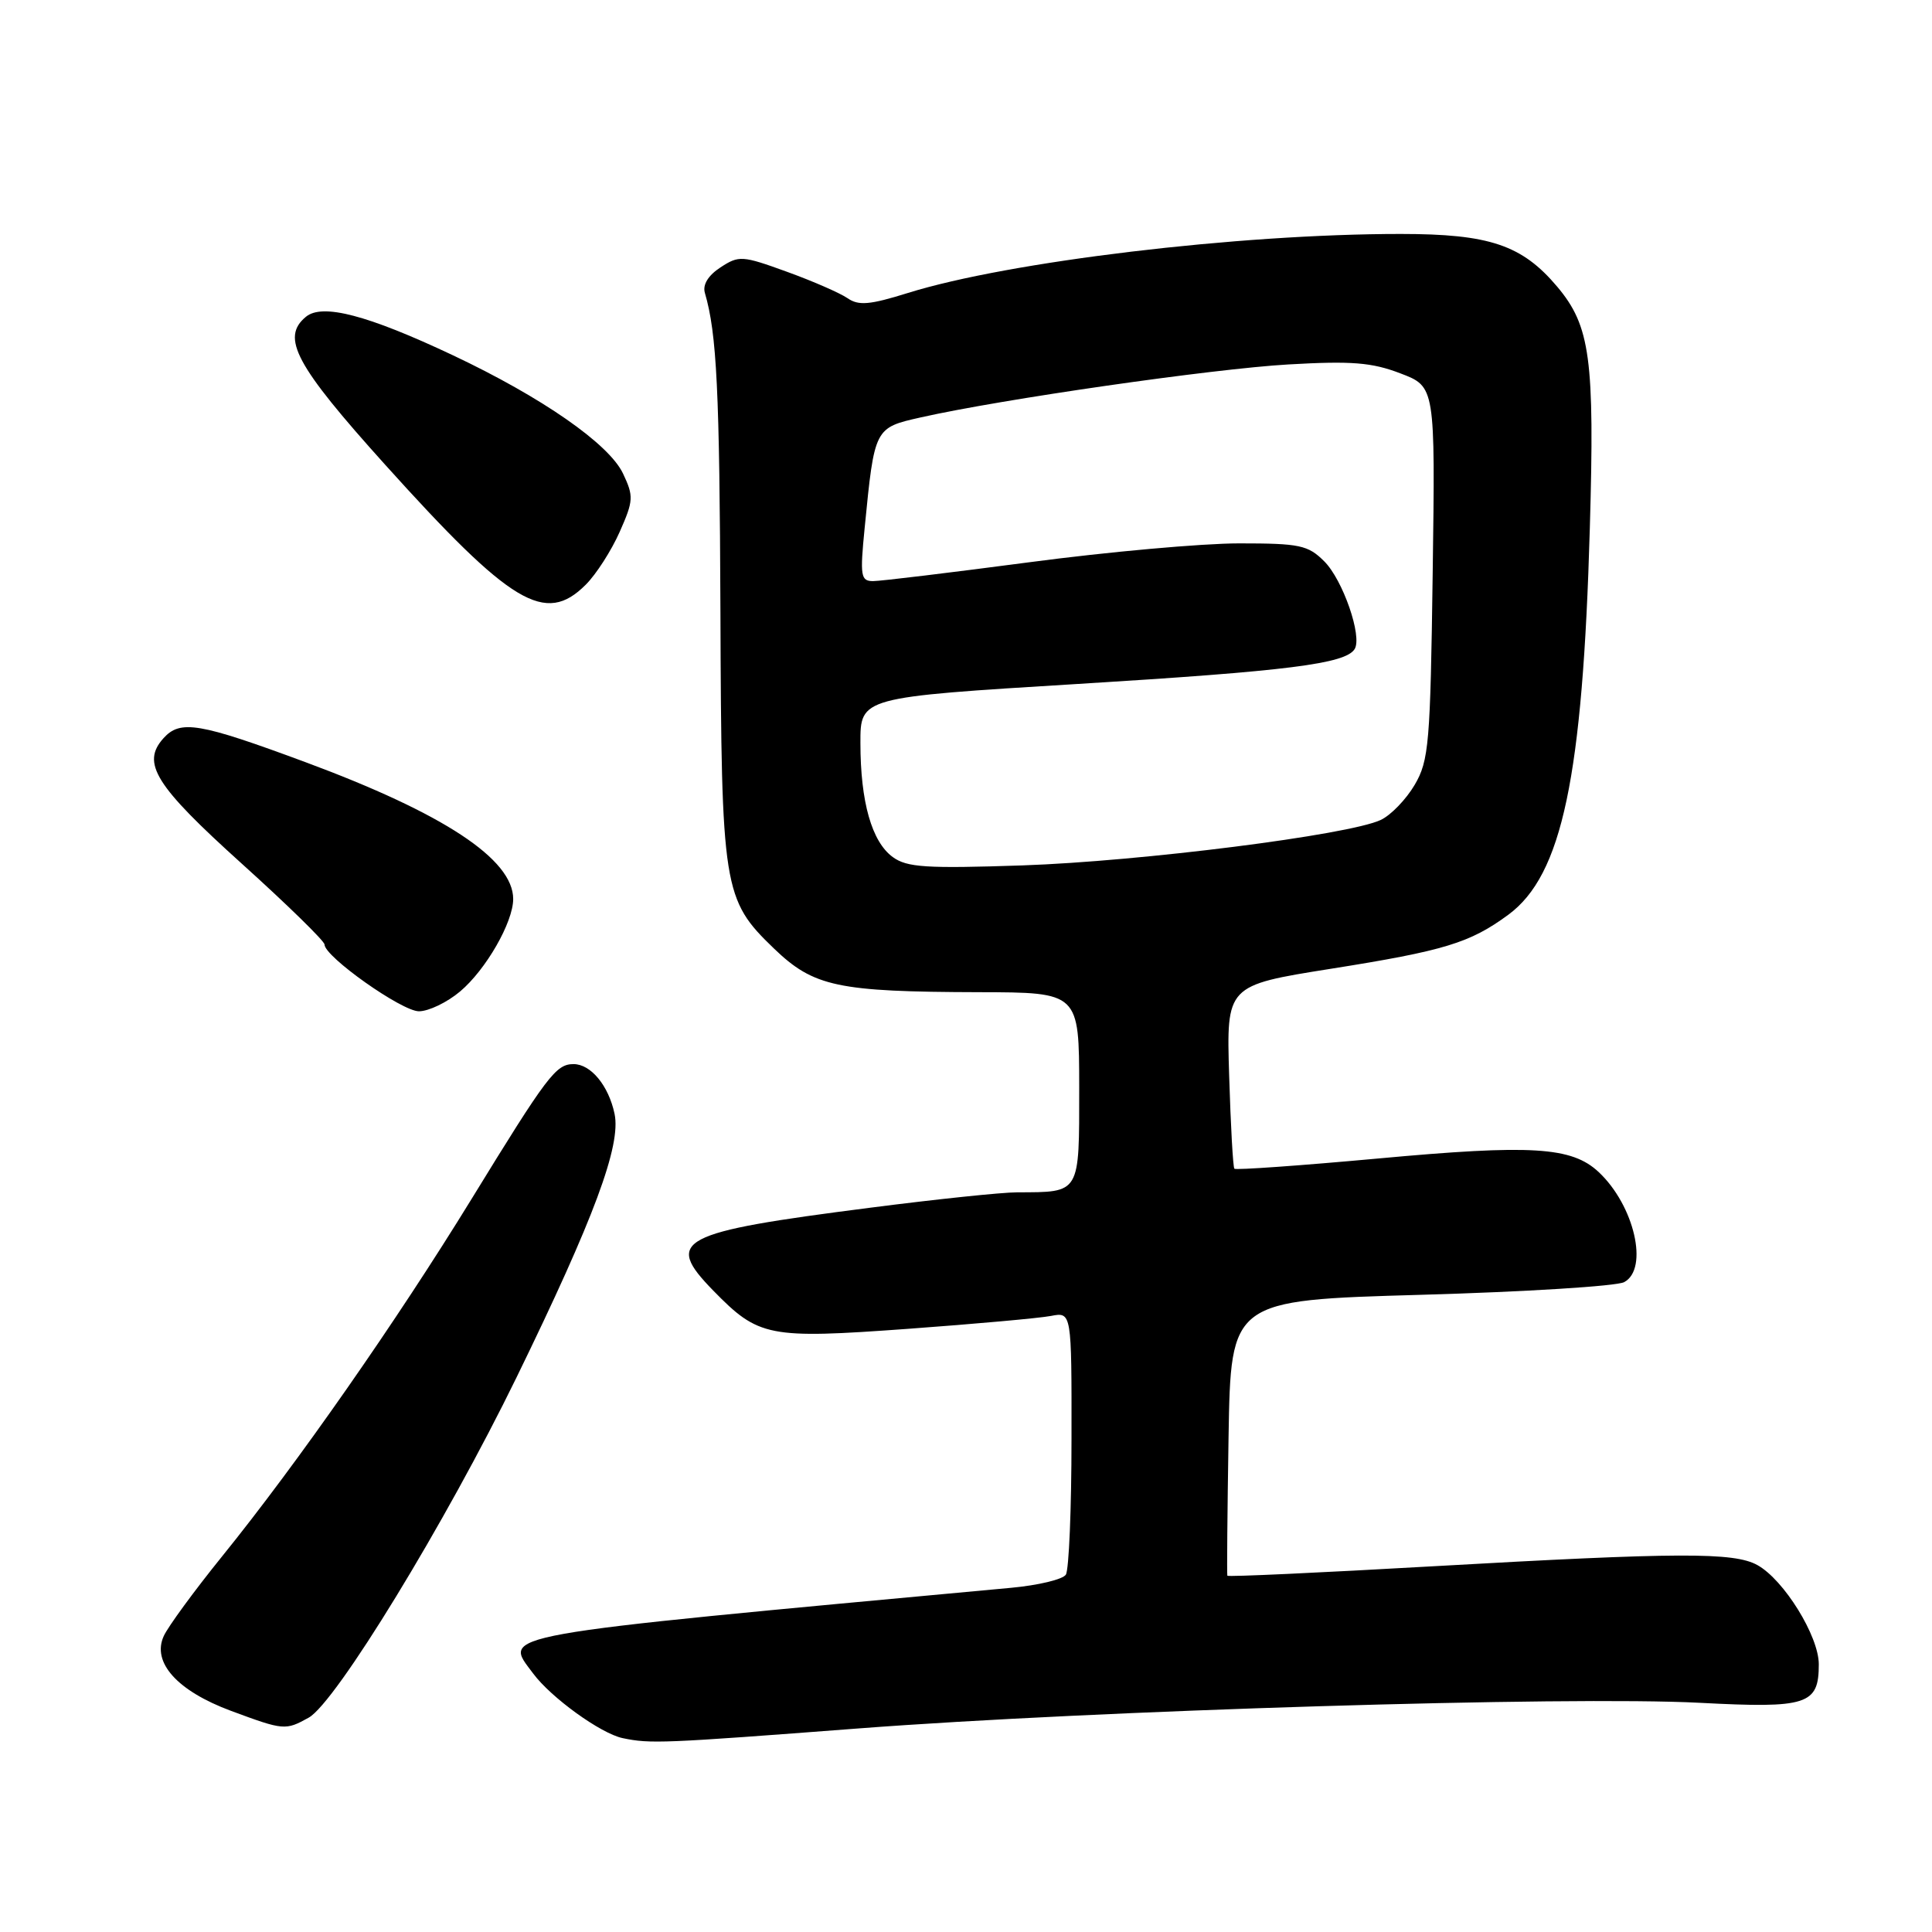 <?xml version="1.0" encoding="UTF-8" standalone="no"?>
<!DOCTYPE svg PUBLIC "-//W3C//DTD SVG 1.1//EN" "http://www.w3.org/Graphics/SVG/1.1/DTD/svg11.dtd" >
<svg xmlns="http://www.w3.org/2000/svg" xmlns:xlink="http://www.w3.org/1999/xlink" version="1.1" viewBox="0 0 256 256">
 <g >
 <path fill="currentColor"
d=" M 113.71 229.03 C 145.09 226.63 207.82 224.72 225.22 225.63 C 239.50 226.38 241.00 225.89 241.00 220.53 C 241.00 216.79 236.38 209.33 232.86 207.38 C 229.76 205.66 222.44 205.69 189.87 207.54 C 174.96 208.39 162.70 208.96 162.63 208.79 C 162.56 208.63 162.63 200.35 162.79 190.40 C 163.09 172.29 163.09 172.29 188.25 171.57 C 202.09 171.18 214.22 170.42 215.21 169.89 C 218.50 168.13 216.56 159.73 211.83 155.30 C 208.26 151.96 202.97 151.63 182.58 153.51 C 172.30 154.45 163.74 155.06 163.56 154.86 C 163.38 154.66 163.07 149.12 162.87 142.54 C 162.50 130.57 162.50 130.57 176.33 128.37 C 191.40 125.98 194.77 124.95 199.87 121.20 C 206.99 115.95 209.72 103.00 210.66 70.00 C 211.31 47.54 210.72 43.20 206.35 38.00 C 201.68 32.46 197.37 31.00 185.59 31.00 C 164.10 31.00 133.67 34.65 120.30 38.82 C 115.24 40.40 113.77 40.53 112.30 39.51 C 111.31 38.83 107.70 37.25 104.27 36.01 C 98.35 33.86 97.91 33.83 95.47 35.43 C 93.84 36.49 93.08 37.73 93.40 38.81 C 94.98 44.21 95.35 51.69 95.46 81.00 C 95.59 117.84 95.81 119.19 102.55 125.68 C 107.82 130.75 110.96 131.42 129.75 131.47 C 142.99 131.50 142.99 131.50 143.00 144.13 C 143.00 158.30 143.21 157.96 134.79 157.99 C 132.75 157.99 123.98 158.91 115.30 160.03 C 89.84 163.29 87.95 164.29 94.51 171.01 C 100.53 177.17 101.79 177.42 120.27 176.08 C 129.20 175.43 137.74 174.66 139.25 174.37 C 142.00 173.84 142.00 173.84 141.98 190.67 C 141.98 199.93 141.64 208.02 141.23 208.65 C 140.83 209.28 137.57 210.06 134.00 210.39 C 64.36 216.84 66.69 216.42 70.64 221.74 C 73.02 224.95 79.60 229.70 82.50 230.31 C 86.17 231.08 87.78 231.01 113.71 229.03 Z  M 40.90 227.60 C 44.49 225.61 59.04 201.79 68.45 182.50 C 78.74 161.40 82.32 151.76 81.43 147.58 C 80.64 143.85 78.29 141.00 76.00 141.00 C 73.66 141.00 72.53 142.50 62.46 158.91 C 52.55 175.05 39.41 193.89 29.41 206.25 C 25.74 210.79 22.27 215.53 21.70 216.78 C 20.09 220.28 23.49 224.05 30.59 226.69 C 37.60 229.29 37.82 229.31 40.90 227.60 Z  M 60.97 131.37 C 64.39 128.49 68.00 122.20 68.00 119.12 C 68.00 113.85 58.80 107.79 40.50 101.00 C 26.39 95.77 23.90 95.34 21.67 97.81 C 18.69 101.11 20.53 104.06 32.06 114.46 C 38.08 119.89 43.00 124.70 43.00 125.15 C 43.00 126.76 53.24 134.00 55.51 134.00 C 56.80 134.00 59.25 132.82 60.97 131.37 Z  M 77.61 77.48 C 79.00 76.10 81.02 72.94 82.11 70.48 C 83.95 66.33 83.98 65.76 82.55 62.74 C 80.68 58.81 71.82 52.65 60.00 47.07 C 48.68 41.73 42.70 40.17 40.53 41.98 C 37.20 44.74 39.14 48.37 51.00 61.54 C 67.77 80.16 72.25 82.84 77.61 77.48 Z  M 118.29 113.56 C 115.51 111.53 114.01 106.24 114.01 98.45 C 114.00 92.39 114.00 92.39 142.75 90.63 C 170.69 88.92 178.29 87.96 179.50 86.00 C 180.53 84.33 177.94 76.85 175.48 74.39 C 173.32 72.23 172.24 72.00 164.20 72.00 C 159.30 72.00 146.80 73.12 136.40 74.50 C 126.01 75.87 116.69 77.00 115.69 77.00 C 114.05 77.00 113.94 76.34 114.57 69.97 C 115.88 56.65 115.86 56.69 122.04 55.30 C 132.75 52.89 160.67 48.87 170.72 48.29 C 179.08 47.81 181.77 48.02 185.55 49.47 C 190.18 51.23 190.18 51.23 189.84 75.87 C 189.53 98.55 189.34 100.78 187.45 104.00 C 186.32 105.92 184.30 108.02 182.95 108.65 C 178.73 110.64 151.16 114.13 135.50 114.67 C 122.71 115.10 120.17 114.94 118.29 113.56 Z "/>
</g>
</svg>
